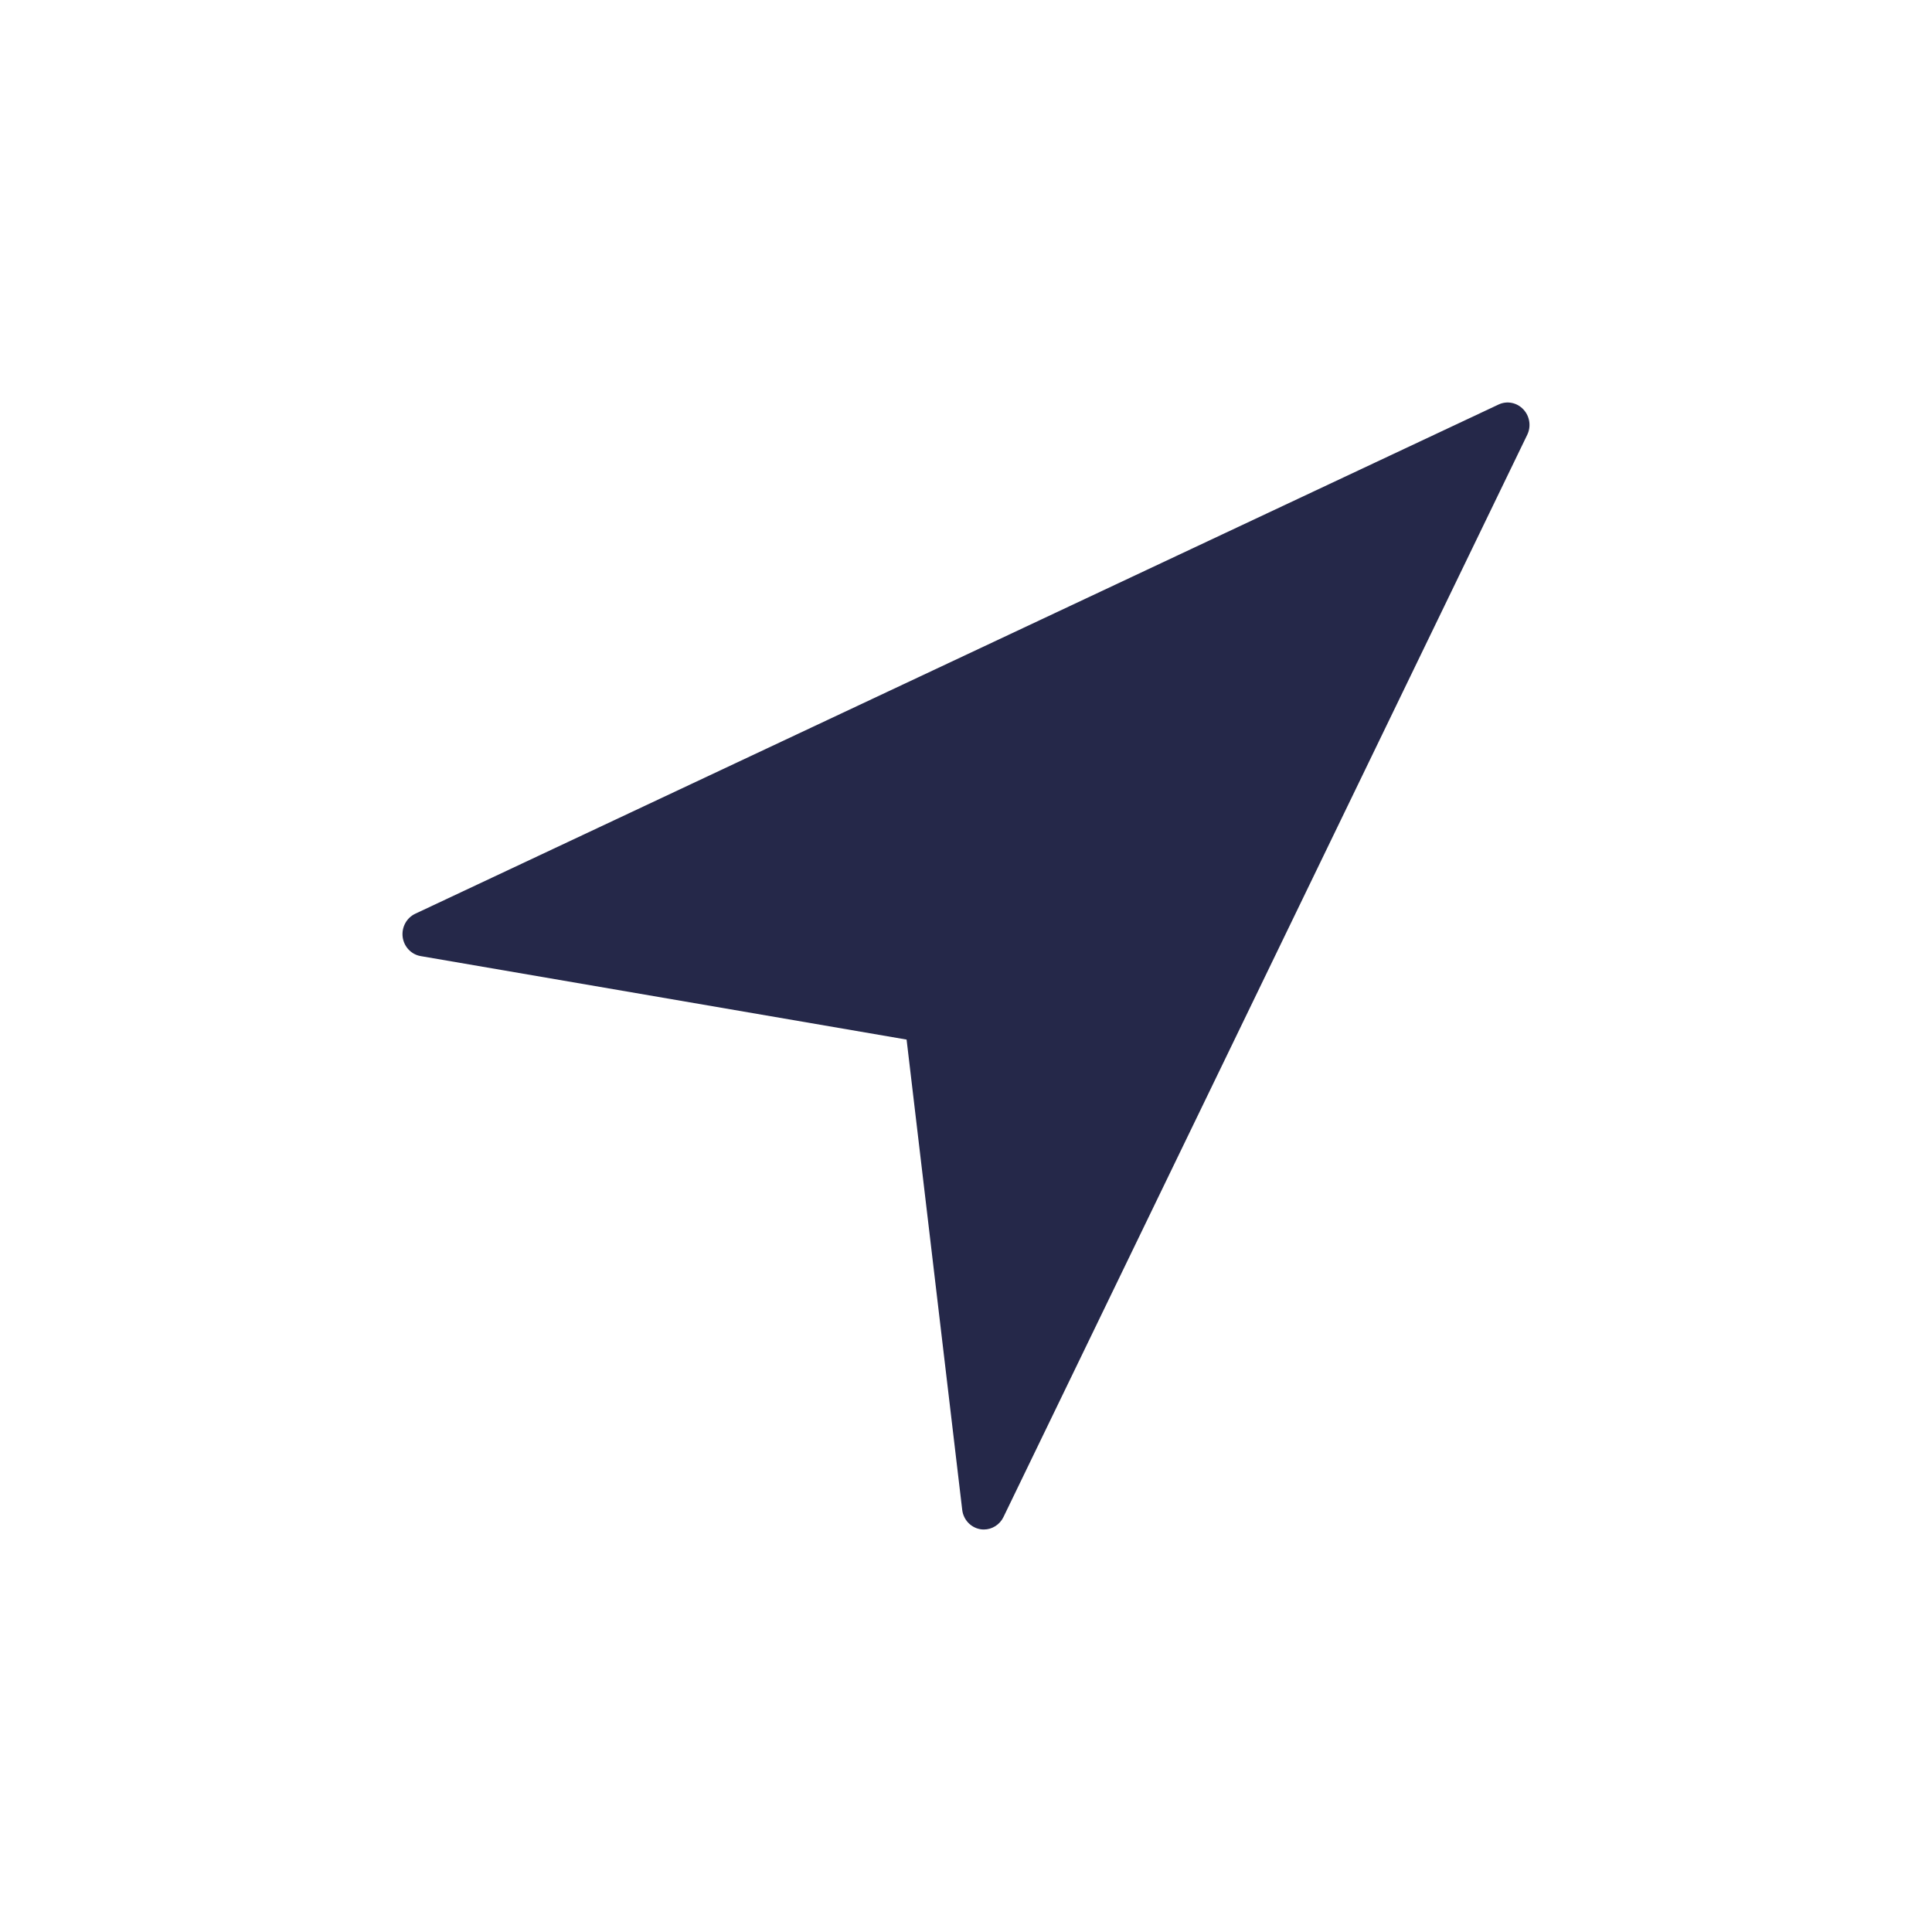 <svg width="24" height="24" viewBox="0 0 24 24" fill="none" xmlns="http://www.w3.org/2000/svg">
<path d="M18.923 5.085C18.843 5 18.72 4.976 18.616 5.025L5.158 11.351C5.05 11.402 4.987 11.519 5.002 11.64C5.018 11.761 5.109 11.857 5.226 11.877L11.262 12.914L11.953 18.756C11.967 18.877 12.058 18.975 12.176 18.996C12.191 18.999 12.207 19 12.222 19C12.323 19 12.419 18.941 12.465 18.846L18.972 5.401C19.023 5.296 19.003 5.169 18.923 5.085Z" fill="#252849"/>
</svg>
